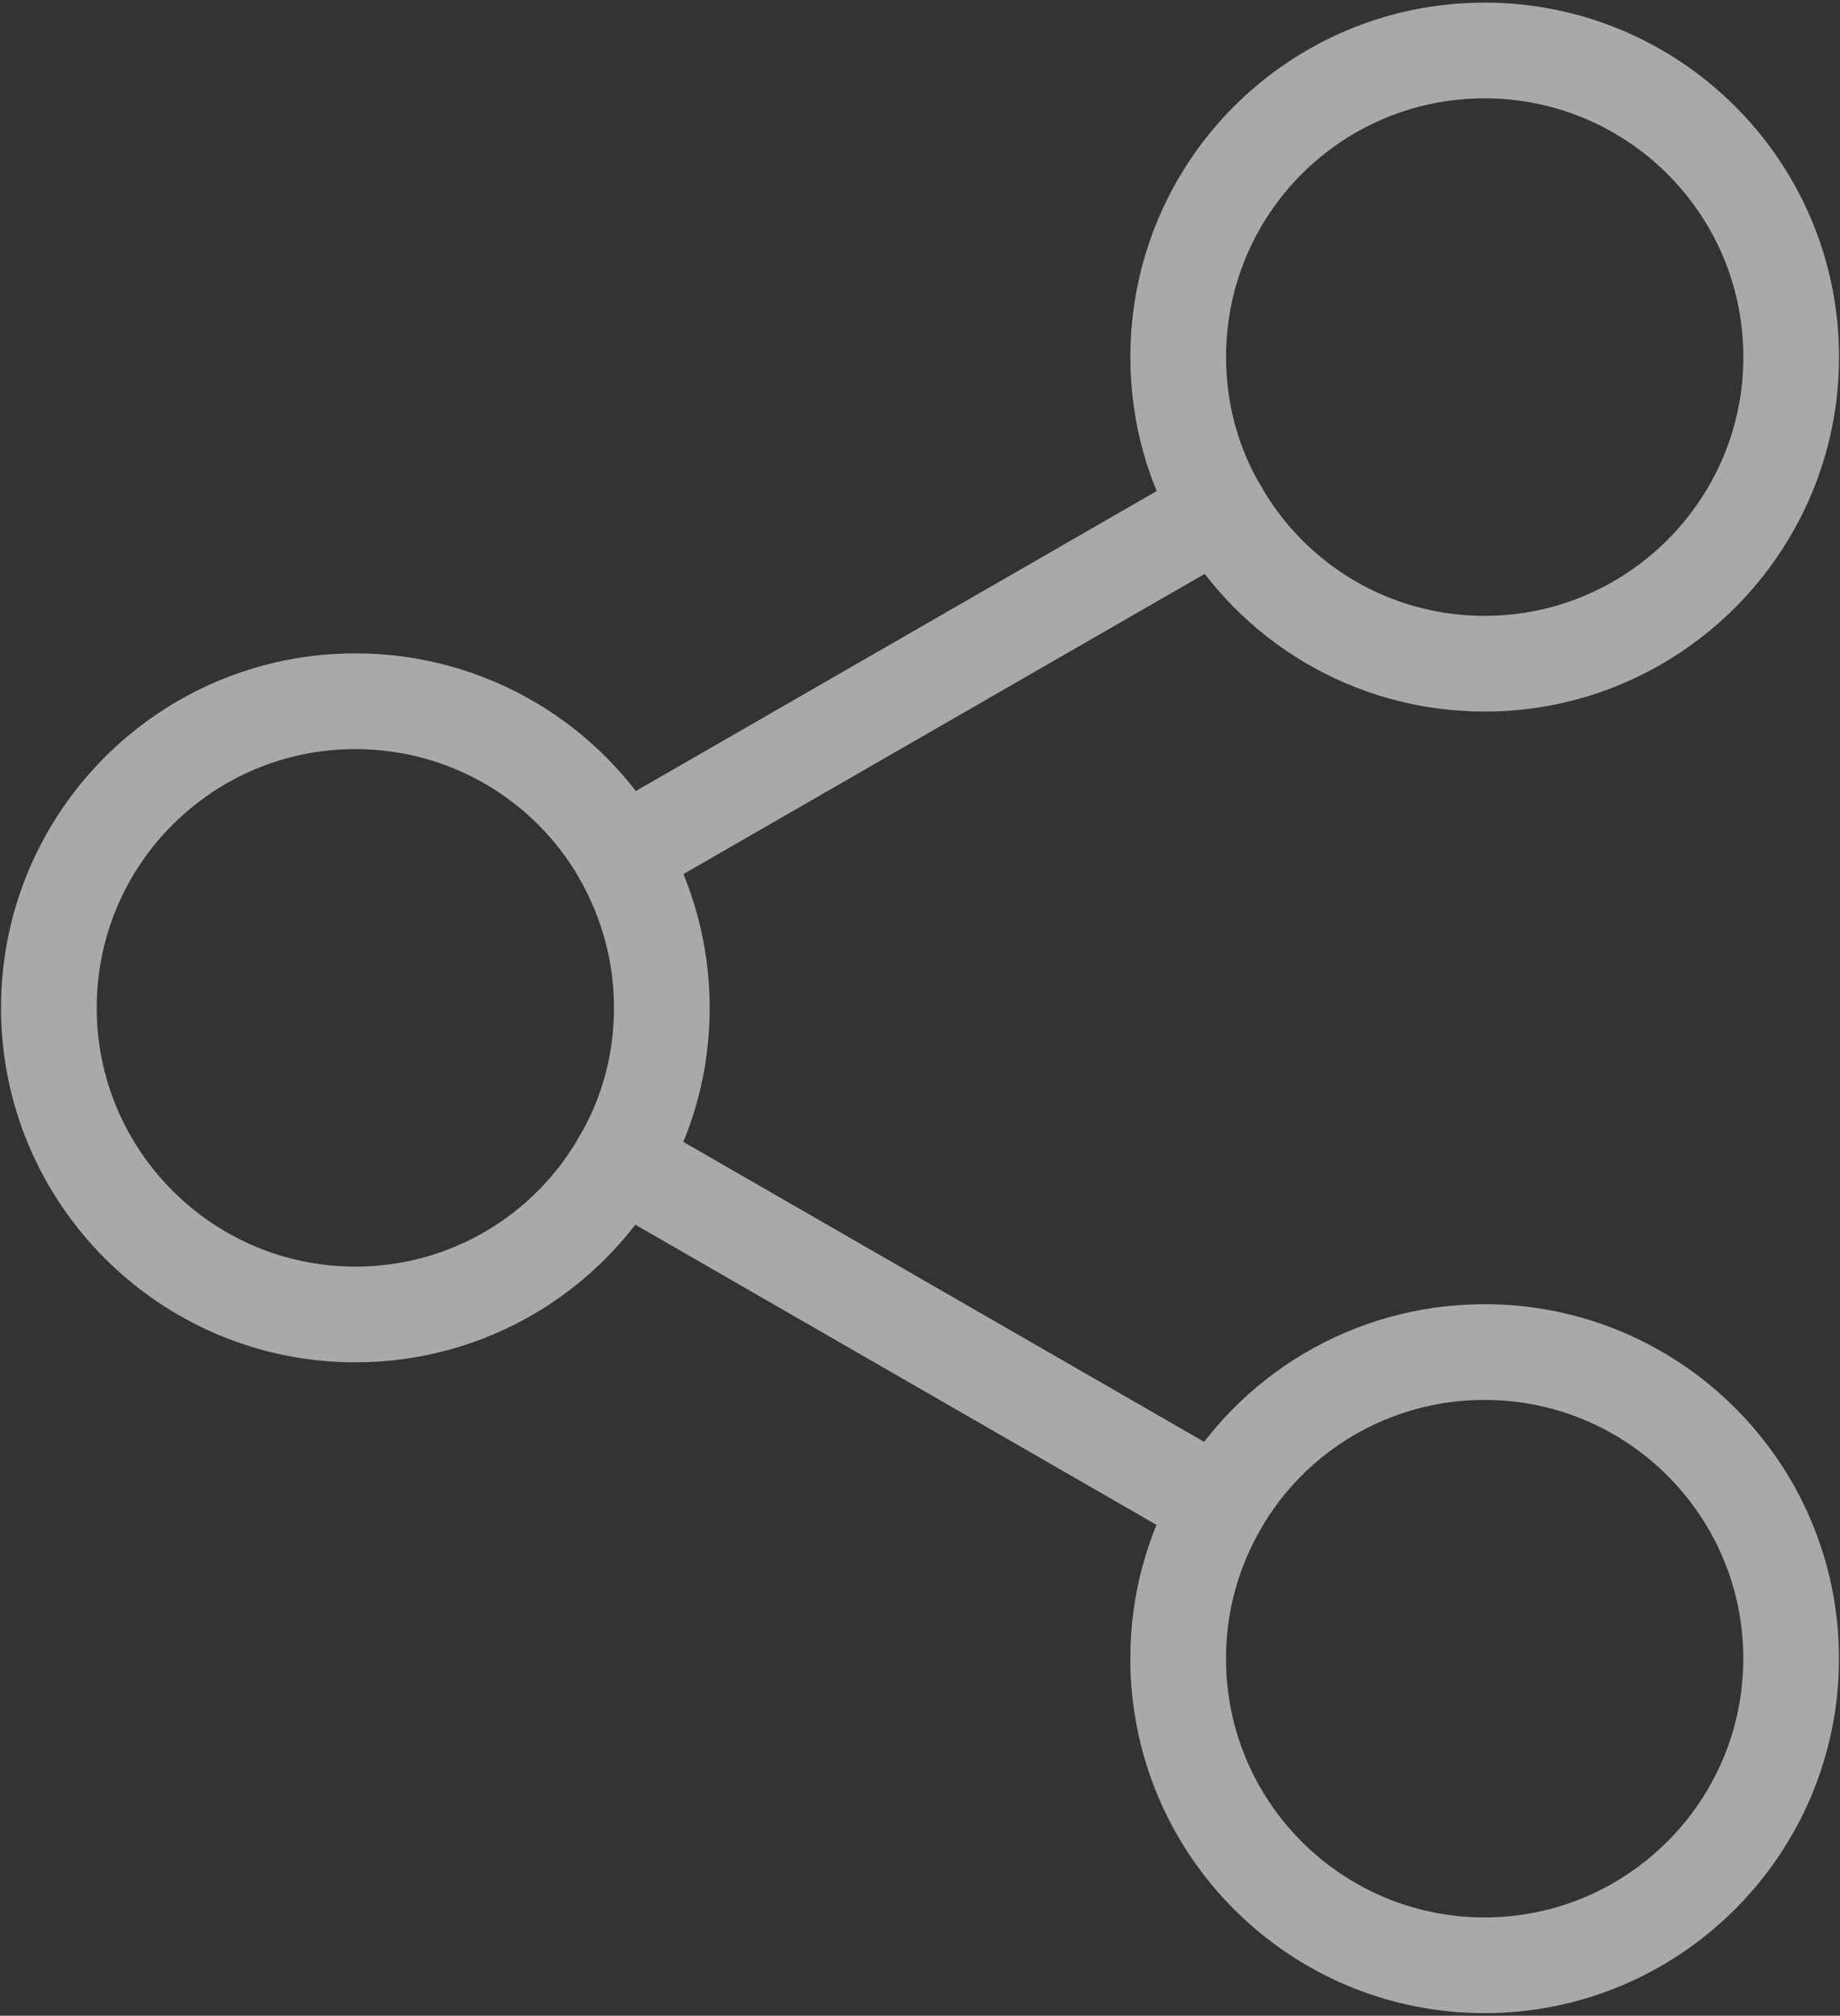 <?xml version="1.0" encoding="utf-8"?>
<!-- Generator: Adobe Illustrator 16.0.0, SVG Export Plug-In . SVG Version: 6.00 Build 0)  -->
<!DOCTYPE svg PUBLIC "-//W3C//DTD SVG 1.1//EN" "http://www.w3.org/Graphics/SVG/1.1/DTD/svg11.dtd">
<svg version="1.1" id="Layer_1" xmlns="http://www.w3.org/2000/svg" xmlns:xlink="http://www.w3.org/1999/xlink" x="0px" y="0px"
	 width="28.841px" height="31.583px" viewBox="0 0 28.841 31.583" enable-background="new 0 0 28.841 31.583" xml:space="preserve">
<rect x="0" y="0" width="28.841" height="31.583" fill="#333333" stroke="none"/>
<path fill="#006CFF" stroke="#006CFF" stroke-width="3" stroke-linecap="round" stroke-linejoin="round" stroke-miterlimit="10" d="
	M62.977-150.09l-35.412-32.495l-0.018-0.02c-1.853-1.67-4.632-1.659-6.466,0.026l-35.6,32.992c-1.377,1.279-1.46,3.43-0.18,4.808
	c0.669,0.724,1.502,1.439,2.494,1.439c5.866,0,4.211,0,7.374,0h1.132v28.092c0,0.773,0.623,1.398,1.396,1.398h17.049
	c0.739,0,1.338-0.6,1.338-1.339v-15.179c0-0.934,0.758-1.688,1.689-1.688h12.921c0.936,0,1.689,0.755,1.689,1.688v15.179
	c0,0.739,0.6,1.339,1.34,1.339h17.049c0.77,0,1.398-0.625,1.398-1.398v-28.092h6.205c2.008,0,3.535-0.559,4.807-1.943
	S64.361-148.819,62.977-150.09z"/>
<path fill="none" stroke="#A9A9A9" stroke-width="3" stroke-linecap="round" stroke-linejoin="round" stroke-miterlimit="10" d="
	M160.614-149.7L125.2-182.193l-0.018-0.02c-1.853-1.669-4.631-1.659-6.466,0.025l-35.6,32.991c-1.377,1.278-1.46,3.43-0.18,4.808
	c0.669,0.723,1.503,1.439,2.495,1.439c5.865,0,4.211,0,7.373,0h1.132v28.092c0,0.773,0.624,1.396,1.397,1.396h17.049
	c0.738,0,1.338-0.598,1.338-1.338v-15.178c0-0.934,0.757-1.689,1.689-1.689h12.922c0.934,0,1.689,0.756,1.689,1.689v15.178
	c0,0.74,0.598,1.338,1.339,1.338h17.05c0.77,0,1.396-0.623,1.396-1.396v-28.092h6.205c2.01,0,3.537-0.561,4.809-1.943
	C162.091-146.277,161.997-148.429,160.614-149.7z"/>
<path fill="#006CFF" d="M454.393-157.216c-0.266-0.81-0.689-1.54-1.232-2.162c-0.895-1.106-2.148-1.9-3.58-2.193l-17.305-3.559
	l-8.654-15.225c-0.162-0.283-0.351-0.548-0.552-0.799c-1.161-1.574-3.017-2.532-5.001-2.532c-2.232,0-4.306,1.206-5.41,3.146
	l-8.752,15.399l-17.351,3.568c-2.187,0.447-3.972,2.045-4.664,4.168c-0.626,1.933-0.256,4.038,0.942,5.644
	c0.16,0.229,0.334,0.451,0.525,0.661l11.791,12.921l-1.966,17.58c-0.188,1.697,0.337,3.379,1.401,4.66
	c0.358,0.469,0.781,0.895,1.271,1.249c1.071,0.778,2.335,1.19,3.661,1.19c0.891,0,1.753-0.186,2.564-0.553l16.133-7.314
	l16.136,7.316c2.026,0.914,4.437,0.66,6.226-0.64c1.801-1.31,2.771-3.504,2.522-5.724l-1.97-17.602l11.938-13.084
	C454.576-152.746,455.08-155.088,454.393-157.216"/>
<path fill="#A9A9A9" d="M486.269-113.592c-1.325,0-2.59-0.412-3.66-1.189c-1.805-1.307-2.773-3.502-2.525-5.721l1.969-17.604
	l-11.94-13.086c-1.505-1.646-2.011-3.99-1.321-6.116c0.693-2.123,2.479-3.721,4.664-4.169l17.352-3.568l8.752-15.399
	c1.104-1.94,3.177-3.147,5.41-3.147c2.229,0,4.303,1.207,5.406,3.145l8.756,15.401l17.349,3.568c2.184,0.448,3.97,2.046,4.663,4.168
	c0.688,2.128,0.184,4.471-1.324,6.118l-11.938,13.085l1.969,17.601c0.248,2.222-0.719,4.416-2.522,5.725
	c-1.79,1.3-4.198,1.553-6.224,0.639l-16.135-7.316l-16.133,7.314C488.022-113.777,487.16-113.592,486.269-113.592 M504.968-180.63
	c-1.172,0-2.258,0.632-2.838,1.649L493.048-163c-0.211,0.371-0.572,0.632-0.988,0.72l-18.01,3.703
	c-1.146,0.235-2.082,1.073-2.444,2.185c-0.36,1.115-0.097,2.342,0.692,3.203l12.394,13.583c0.286,0.315,0.423,0.739,0.377,1.164
	l-2.043,18.271c-0.132,1.162,0.377,2.313,1.321,2.998c0.941,0.682,2.211,0.813,3.265,0.334l16.744-7.592
	c0.388-0.175,0.834-0.175,1.222,0l16.745,7.592c1.062,0.477,2.325,0.348,3.265-0.334c0.943-0.686,1.45-1.836,1.321-3l-2.045-18.269
	c-0.046-0.425,0.089-0.849,0.376-1.164l12.393-13.581c0.789-0.863,1.056-2.09,0.693-3.206c-0.361-1.111-1.299-1.949-2.441-2.184
	l-18.01-3.703c-0.416-0.088-0.777-0.349-0.988-0.72l-9.086-15.982C507.222-179.999,506.136-180.63,504.968-180.63"/>
<g>
	<path fill="#006CFF" d="M206.072-153.013c-11.455,0-20.775,9.32-20.775,20.776c0,11.455,9.32,20.777,20.775,20.777
		c11.458,0,20.778-9.322,20.778-20.777C226.851-143.692,217.53-153.013,206.072-153.013z M206.072-114.83
		c-9.597,0-17.406-7.809-17.406-17.406s7.81-17.407,17.406-17.407c9.599,0,17.407,7.809,17.407,17.407
		S215.671-114.83,206.072-114.83z"/>
	<path fill="#006CFF" d="M206.072-139.438c-3.97,0-7.2,3.23-7.2,7.201s3.23,7.201,7.2,7.201c3.973,0,7.203-3.23,7.203-7.201
		S210.045-139.438,206.072-139.438z M206.072-128.404c-2.111,0-3.831-1.719-3.831-3.832c0-2.111,1.72-3.832,3.831-3.832
		c2.114,0,3.834,1.721,3.834,3.832C209.906-130.123,208.187-128.404,206.072-128.404z"/>
	<path fill="#006CFF" d="M268.994-125.859c-0.184-0.908-1.079-1.49-1.987-1.305l-6.534,1.363c-0.067,0.014-0.127-0.025-0.146-0.086
		l-4.534-12.857c-1.379-3.91-5.09-6.542-9.239-6.542h-2.082l0.041-18.784c0.006-1.499-0.564-2.91-1.605-3.99
		c-1.1-1.146-2.65-1.75-4.235-1.75h-30.914v-5.396c0-5.097-4.148-9.253-9.246-9.253h-5.979c-0.921,0-1.729,0.716-1.756,1.644
		c-0.021,0.955,0.742,1.73,1.69,1.73h6.044c3.242,0,5.88,2.638,5.88,5.879v20.01c0.55-0.04,1.12-0.066,1.685-0.066
		c9.371,0,17.451,5.634,21.044,13.688h13.979l-0.007,3.725l-0.007,8.941c0.551-0.1,1.114-0.146,1.69-0.146s1.141,0.047,1.684,0.146
		l0.007-8.941v-4.063h2.088c2.724,0,5.156,1.723,6.063,4.295l4.528,12.852c0.497,1.418,1.85,2.34,3.308,2.34
		c0.232,0,0.471-0.025,0.709-0.08l6.528-1.359C268.604-124.057,269.188-124.945,268.994-125.859z M241.131-159.776h-33.374v-6.661
		h31.048c0.623,0,1.212,0.245,1.656,0.689c0.438,0.444,0.683,1.034,0.676,1.664L241.131-159.776z"/>
	<path fill="#006CFF" d="M242.774-126.734c-4.212,0-7.638,3.426-7.638,7.637s3.426,7.639,7.638,7.639
		c4.211,0,7.638-3.428,7.638-7.639S246.985-126.734,242.774-126.734z M242.774-114.742c-2.401,0-4.354-1.955-4.354-4.355
		s1.953-4.354,4.354-4.354s4.354,1.953,4.354,4.354S245.176-114.742,242.774-114.742z"/>
	<circle fill="#006CFF" cx="242.774" cy="-119.098" r="1.434"/>
</g>
<g>
	<path fill="#A9A9A9" d="M298.613-153.012c-11.455,0-20.775,9.32-20.775,20.775c0,11.457,9.32,20.777,20.775,20.777
		c11.458,0,20.778-9.32,20.778-20.777C319.392-143.691,310.071-153.012,298.613-153.012z M298.613-114.829
		c-9.597,0-17.406-7.808-17.406-17.407c0-9.598,7.81-17.406,17.406-17.406c9.599,0,17.407,7.809,17.407,17.406
		C316.021-122.637,308.212-114.829,298.613-114.829z"/>
	<path fill="#A9A9A9" d="M298.613-139.438c-3.97,0-7.2,3.231-7.2,7.201c0,3.973,3.23,7.202,7.2,7.202
		c3.973,0,7.203-3.229,7.203-7.202C305.816-136.206,302.586-139.438,298.613-139.438z M298.613-128.404
		c-2.111,0-3.831-1.719-3.831-3.832c0-2.111,1.72-3.83,3.831-3.83c2.114,0,3.834,1.719,3.834,3.83
		C302.447-130.123,300.728-128.404,298.613-128.404z"/>
	<path fill="#A9A9A9" d="M361.535-125.858c-0.184-0.908-1.079-1.491-1.987-1.306l-6.534,1.365c-0.067,0.014-0.127-0.027-0.146-0.086
		l-4.534-12.858c-1.379-3.911-5.09-6.542-9.239-6.542h-2.082l0.041-18.785c0.006-1.499-0.564-2.91-1.605-3.99
		c-1.1-1.146-2.65-1.75-4.235-1.75h-30.914v-5.396c0-5.097-4.148-9.253-9.246-9.253h-5.979c-0.921,0-1.729,0.716-1.756,1.644
		c-0.021,0.955,0.742,1.73,1.69,1.73h6.044c3.242,0,5.88,2.638,5.88,5.879v20.01c0.55-0.04,1.12-0.066,1.685-0.066
		c9.371,0,17.451,5.634,21.044,13.687h13.979l-0.007,3.726l-0.007,8.94c0.551-0.099,1.114-0.146,1.69-0.146s1.141,0.047,1.684,0.146
		l0.007-8.94v-4.063h2.088c2.724,0,5.156,1.723,6.063,4.295l4.528,12.853c0.497,1.418,1.85,2.339,3.308,2.339
		c0.232,0,0.471-0.025,0.709-0.078l6.528-1.359C361.146-124.055,361.729-124.943,361.535-125.858z M333.672-159.775h-33.374v-6.661
		h31.048c0.623,0,1.212,0.246,1.656,0.689c0.438,0.444,0.683,1.034,0.676,1.664L333.672-159.775z"/>
	<path fill="#A9A9A9" d="M335.315-126.734c-4.212,0-7.638,3.427-7.638,7.638c0,4.212,3.426,7.638,7.638,7.638
		c4.211,0,7.638-3.426,7.638-7.638C342.953-123.308,339.526-126.734,335.315-126.734z M335.315-114.742
		c-2.401,0-4.354-1.953-4.354-4.354c0-2.4,1.953-4.354,4.354-4.354s4.354,1.954,4.354,4.354
		C339.67-116.695,337.717-114.742,335.315-114.742z"/>
	<circle fill="#A9A9A9" cx="335.315" cy="-119.097" r="1.434"/>
</g>
<path fill="#7FB5FF" d="M57.491-59.405c-0.244-0.747-0.637-1.423-1.139-1.997c-0.828-1.03-1.992-1.772-3.324-2.047l-16.018-3.293
	l-8.01-14.085c-0.152-0.266-0.326-0.51-0.516-0.744c-1.076-1.462-2.795-2.354-4.635-2.354c-2.068,0-3.986,1.119-5.008,2.916
	l-8.104,14.256l-16.066,3.304c-2.025,0.417-3.678,1.896-4.32,3.862c-0.58,1.793-0.232,3.746,0.885,5.236
	c0.146,0.213,0.309,0.418,0.484,0.61l10.91,11.955L0.81-25.507c-0.174,1.576,0.316,3.135,1.307,4.324
	c0.332,0.432,0.723,0.826,1.178,1.155c0.992,0.722,2.162,1.103,3.387,1.103c0.828,0,1.625-0.172,2.377-0.514l14.939-6.771
	l14.938,6.772c1.875,0.849,4.107,0.614,5.764-0.59c1.668-1.212,2.566-3.244,2.336-5.299l-1.822-16.298l11.053-12.114
	C57.661-55.263,58.13-57.433,57.491-59.405"/>
<path fill="#A9A9A9" d="M82.078-18.459c-1.232,0-2.406-0.381-3.401-1.104c-1.674-1.215-2.572-3.252-2.343-5.313l1.828-16.346
	L67.073-53.373c-1.397-1.529-1.864-3.705-1.227-5.68c0.643-1.971,2.303-3.455,4.332-3.871l16.112-3.313l8.127-14.299
	c1.024-1.803,2.949-2.924,5.021-2.924c2.071,0,3.995,1.121,5.021,2.92l8.13,14.303l16.111,3.313c2.026,0.416,3.686,1.9,4.331,3.871
	c0.638,1.975,0.17,4.15-1.231,5.68l-11.085,12.152l1.828,16.344c0.23,2.062-0.667,4.099-2.342,5.314
	c-1.662,1.207-3.898,1.441-5.779,0.594l-14.983-6.793L84.46-18.971C83.706-18.631,82.905-18.459,82.078-18.459 M99.439-80.709
	c-1.087,0-2.097,0.588-2.634,1.533l-8.434,14.838c-0.197,0.346-0.532,0.588-0.917,0.67L70.731-60.23
	c-1.065,0.219-1.935,0.996-2.271,2.029c-0.333,1.035-0.09,2.174,0.644,2.974l11.508,12.613c0.266,0.293,0.394,0.687,0.35,1.079
	l-1.896,16.966c-0.123,1.079,0.351,2.147,1.229,2.784c0.873,0.634,2.052,0.755,3.029,0.31l15.55-7.048
	c0.359-0.163,0.773-0.163,1.134,0l15.548,7.048c0.986,0.443,2.159,0.324,3.031-0.31c0.877-0.637,1.348-1.705,1.228-2.785
	l-1.897-16.965c-0.043-0.393,0.082-0.786,0.348-1.079l11.507-12.612c0.733-0.801,0.981-1.939,0.646-2.977
	c-0.337-1.031-1.206-1.809-2.268-2.027l-16.723-3.438c-0.386-0.082-0.723-0.324-0.918-0.67l-8.436-14.84
	C101.534-80.121,100.524-80.709,99.439-80.709"/>
<g>
	
		<polygon fill="none" stroke="#A9A9A9" stroke-width="2.5" stroke-linecap="round" stroke-linejoin="round" stroke-miterlimit="10" points="
		219.49,-20.936 218.851,-15.459 223.276,-18.748 237.107,-42.705 233.318,-44.893 	"/>
	<path fill="none" stroke="#A9A9A9" stroke-width="2.5" stroke-linecap="round" stroke-linejoin="round" stroke-miterlimit="10" d="
		M221.301-53.004l28.843,16.652c2.997-5.193,2.879-11.328,0.227-16.244l9.226-15.979c3.344-0.77,6.373-2.869,8.223-6.076
		L245.63-87.459c-1.851,3.205-2.153,6.879-1.148,10.16l-9.226,15.977C229.672-61.16,224.299-58.195,221.301-53.004z"/>
</g>
<g>
	<polygon fill="#58595B" points="162.033,-20.57 161.394,-15.092 165.819,-18.383 179.65,-42.34 175.861,-44.527 	"/>
	
		<polygon fill="none" stroke="#58595B" stroke-width="2" stroke-linecap="round" stroke-linejoin="round" stroke-miterlimit="10" points="
		162.033,-20.57 161.394,-15.092 165.819,-18.383 179.65,-42.34 175.861,-44.527 	"/>
	<path fill="#FF9CC2" d="M163.844-52.639l28.843,16.652c2.997-5.193,2.878-11.328,0.228-16.244l9.225-15.979
		c3.344-0.77,6.372-2.869,8.224-6.074l-22.188-12.811c-1.852,3.205-2.154,6.879-1.15,10.16l-9.225,15.977
		C172.215-60.795,166.842-57.83,163.844-52.639"/>
	<path fill="none" stroke="#FF9CC2" stroke-width="3" stroke-linecap="round" stroke-linejoin="round" stroke-miterlimit="10" d="
		M163.844-52.639l28.843,16.652c2.997-5.193,2.878-11.328,0.228-16.244l9.225-15.979c3.344-0.77,6.372-2.869,8.224-6.074
		l-22.188-12.811c-1.852,3.205-2.154,6.879-1.15,10.16l-9.225,15.977C172.215-60.795,166.842-57.83,163.844-52.639z"/>
</g>
<g>
	<path fill="none" stroke="#A9A9A9" stroke-width="2.8" stroke-linecap="round" stroke-linejoin="round" stroke-miterlimit="10" d="
		M327.687-35.499c1.781-3.113,5.156-5.215,9.02-5.215c5.74,0,10.41,4.652,10.41,10.41c0,5.738-4.67,10.406-10.41,10.406
		c-5.756,0-10.407-4.668-10.407-10.406C326.299-32.198,326.806-33.964,327.687-35.499z"/>
	<path fill="none" stroke="#A9A9A9" stroke-width="2.8" stroke-linecap="round" stroke-linejoin="round" stroke-miterlimit="10" d="
		M327.706-69.298c-0.9-1.516-1.407-3.299-1.407-5.193c0-5.758,4.651-10.407,10.407-10.407c5.74,0,10.41,4.649,10.41,10.407
		c0,5.74-4.67,10.41-10.41,10.41C332.843-64.081,329.485-66.185,327.706-69.298z"/>
	<path fill="none" stroke="#A9A9A9" stroke-width="2.8" stroke-linecap="round" stroke-linejoin="round" stroke-miterlimit="10" d="
		M307.374-57.595c-1.781-3.113-5.16-5.211-9.021-5.211c-5.74,0-10.408,4.652-10.408,10.41c0,5.734,4.668,10.406,10.408,10.406
		c3.861,0,7.223-2.1,9.004-5.213c0.898-1.52,1.407-3.301,1.407-5.193C308.764-54.294,308.255-56.056,307.374-57.595z"/>
	
		<line fill="none" stroke="#A9A9A9" stroke-width="2.8" stroke-linecap="round" stroke-linejoin="round" stroke-miterlimit="10" x1="307.374" y1="-57.595" x2="327.706" y2="-69.298"/>
	
		<line fill="none" stroke="#A9A9A9" stroke-width="2.8" stroke-linecap="round" stroke-linejoin="round" stroke-miterlimit="10" x1="307.356" y1="-47.202" x2="327.687" y2="-35.499"/>
</g>
<g>
	<g>
		<defs>
			<rect id="SVGID_1_" x="402.091" y="-32.459" width="50.999" height="9"/>
		</defs>
		<clipPath id="SVGID_2_">
			<use xlink:href="#SVGID_1_"  overflow="visible"/>
		</clipPath>
		
			<linearGradient id="SVGID_3_" gradientUnits="userSpaceOnUse" x1="-283.453" y1="225.062" x2="-282.453" y2="225.062" gradientTransform="matrix(0 -167.333 -167.333 0 38087.957 -47409.641)">
			<stop  offset="0" style="stop-color:#FFFFFF"/>
			<stop  offset="0.384" style="stop-color:#FFF427"/>
			<stop  offset="0.482" style="stop-color:#FDD925"/>
			<stop  offset="0.63" style="stop-color:#FAB622"/>
			<stop  offset="0.771" style="stop-color:#F99D20"/>
			<stop  offset="0.898" style="stop-color:#F78D1E"/>
			<stop  offset="1" style="stop-color:#F7881E"/>
		</linearGradient>
		<rect x="402.091" y="-32.459" clip-path="url(#SVGID_2_)" fill="url(#SVGID_3_)" width="50.999" height="9"/>
	</g>
	<g>
		<defs>
			<path id="SVGID_4_" d="M421.591-77.459c0,2.157,1.145,4.047,2.855,5.102l-10.726,17.418l-19.595-8.203
				c0.299-0.713,0.465-1.495,0.465-2.316c0-3.314-2.686-6-6-6s-6,2.686-6,6c0,3.313,2.686,6,6,6c0.965,0,1.873-0.234,2.68-0.639
				l10.817,21.632l-0.019,0.007h0.021h50.98h0.019l-0.015-0.007l10.818-21.64c0.813,0.41,1.727,0.646,2.696,0.646
				c3.315,0,6.001-2.688,6.001-6c0-3.314-2.686-6-6.001-6c-3.312,0-6,2.686-6,6c0,0.818,0.167,1.598,0.464,2.309l-19.615,8.212
				l-10.709-17.414c1.713-1.058,2.861-2.946,2.861-5.106c0-3.316-2.688-6-6-6S421.591-80.775,421.591-77.459"/>
		</defs>
		<clipPath id="SVGID_5_">
			<use xlink:href="#SVGID_4_"  overflow="visible"/>
		</clipPath>
		
			<linearGradient id="SVGID_6_" gradientUnits="userSpaceOnUse" x1="-283.453" y1="225.062" x2="-282.453" y2="225.062" gradientTransform="matrix(0 -167.333 -167.333 0 38087.957 -47409.641)">
			<stop  offset="0" style="stop-color:#FFFFFF"/>
			<stop  offset="0.384" style="stop-color:#FFF427"/>
			<stop  offset="0.482" style="stop-color:#FDD925"/>
			<stop  offset="0.63" style="stop-color:#FAB622"/>
			<stop  offset="0.771" style="stop-color:#F99D20"/>
			<stop  offset="0.898" style="stop-color:#F78D1E"/>
			<stop  offset="1" style="stop-color:#F7881E"/>
		</linearGradient>
		<rect x="382.591" y="-83.459" clip-path="url(#SVGID_5_)" fill="url(#SVGID_6_)" width="90" height="45"/>
	</g>
</g>
<path fill="#A9A9A9" d="M72.56,18.135c-0.015-0.092-0.037-0.18-0.063-0.271c-0.025-0.088-0.055-0.176-0.088-0.264
	c-0.033-0.084-0.069-0.168-0.114-0.254c-0.04-0.08-0.084-0.16-0.131-0.24c-0.048-0.076-0.103-0.158-0.161-0.23
	c-0.052-0.074-0.114-0.146-0.176-0.215c0.074-0.086,0.136-0.178,0.202-0.27c0.063-0.088,0.117-0.182,0.173-0.281
	c0.051-0.096,0.098-0.197,0.142-0.297c0.041-0.102,0.081-0.205,0.113-0.311c0.033-0.107,0.059-0.213,0.082-0.318
	c0.021-0.111,0.039-0.221,0.051-0.33c0.015-0.109,0.021-0.221,0.021-0.334c0-0.109-0.003-0.223-0.014-0.336
	c-0.019-0.213-0.058-0.422-0.125-0.623c-0.059-0.201-0.14-0.396-0.238-0.582c-0.095-0.184-0.213-0.355-0.341-0.52
	c-0.131-0.162-0.274-0.316-0.432-0.451c-0.162-0.139-0.333-0.264-0.513-0.373c-0.184-0.111-0.377-0.201-0.579-0.279
	c-0.201-0.076-0.411-0.135-0.626-0.176c-0.216-0.039-0.439-0.063-0.67-0.063h-0.967h-0.97h-0.97h-0.971h-0.971h-0.967h-0.974h-0.967
	c0.047-0.15,0.099-0.318,0.154-0.494c0.051-0.176,0.105-0.365,0.161-0.561c0.055-0.197,0.109-0.402,0.161-0.615
	c0.051-0.211,0.102-0.432,0.154-0.65c0.047-0.225,0.095-0.447,0.131-0.674c0.044-0.229,0.081-0.459,0.11-0.686
	s0.055-0.451,0.073-0.674c0.015-0.223,0.022-0.443,0.022-0.656c0-0.219-0.011-0.436-0.037-0.641
	c-0.029-0.205-0.063-0.406-0.109-0.596c-0.044-0.191-0.099-0.375-0.161-0.551c-0.063-0.176-0.129-0.344-0.198-0.502
	c-0.074-0.156-0.15-0.307-0.228-0.445c-0.077-0.141-0.157-0.271-0.234-0.393c-0.081-0.121-0.158-0.23-0.235-0.334
	c-0.072-0.098-0.143-0.189-0.212-0.266c-0.1-0.125-0.206-0.242-0.309-0.352c-0.109-0.111-0.22-0.213-0.329-0.313
	c-0.109-0.098-0.224-0.186-0.333-0.271c-0.114-0.084-0.228-0.16-0.34-0.23c-0.11-0.064-0.224-0.127-0.338-0.18
	C59.108,0.98,58.998,0.938,58.889,0.9c-0.11-0.037-0.216-0.063-0.323-0.08c-0.106-0.02-0.208-0.029-0.307-0.029
	c-0.172,0-0.333,0.01-0.487,0.033c-0.157,0.018-0.304,0.047-0.447,0.084c-0.139,0.031-0.275,0.072-0.399,0.121
	c-0.128,0.043-0.242,0.092-0.348,0.139s-0.205,0.1-0.293,0.146c-0.084,0.047-0.161,0.092-0.223,0.131
	c-0.065,0.041-0.117,0.078-0.157,0.107c-0.044,0.025-0.07,0.047-0.085,0.059c-0.021,0.018-0.047,0.039-0.066,0.059
	c-0.022,0.021-0.04,0.043-0.063,0.068c-0.018,0.023-0.037,0.049-0.051,0.074c-0.015,0.021-0.029,0.047-0.044,0.076
	c-0.01,0.025-0.021,0.055-0.033,0.082C55.556,2,55.545,2.029,55.538,2.059c-0.004,0.029-0.011,0.059-0.011,0.088
	c-0.003,0.029-0.003,0.059-0.003,0.09v0.543V3.32v0.547v0.541v0.543v0.541v0.543V6.58l-0.451,0.967l-0.447,0.971l-0.446,0.971
	l-0.451,0.971l-0.447,0.967l-0.446,0.971l-0.447,0.967l-0.447,0.971c-0.01-0.045-0.021-0.088-0.04-0.133
	c-0.019-0.041-0.041-0.08-0.062-0.121c-0.023-0.037-0.052-0.072-0.081-0.105s-0.059-0.066-0.095-0.096
	c-0.033-0.025-0.073-0.051-0.11-0.072c-0.041-0.023-0.081-0.045-0.121-0.059c-0.044-0.016-0.088-0.025-0.136-0.037
	c-0.044-0.008-0.092-0.012-0.14-0.012h-0.809h-0.805h-0.806h-0.81h-0.805h-0.807h-0.809h-0.806c-0.231,0-0.457,0.025-0.681,0.07
	c-0.216,0.043-0.428,0.109-0.634,0.197c-0.201,0.084-0.392,0.191-0.575,0.311c-0.179,0.121-0.344,0.262-0.498,0.414
	c-0.154,0.154-0.293,0.318-0.413,0.498c-0.125,0.184-0.228,0.375-0.312,0.576c-0.088,0.201-0.154,0.416-0.202,0.637
	c-0.044,0.219-0.066,0.447-0.066,0.682v1.289v1.289v1.293v1.289v1.291v1.293v1.289v1.289c0,0.234,0.021,0.463,0.066,0.682
	c0.048,0.221,0.113,0.432,0.202,0.637c0.084,0.199,0.187,0.393,0.312,0.576c0.12,0.18,0.259,0.344,0.413,0.498
	c0.154,0.152,0.319,0.293,0.498,0.414c0.184,0.119,0.374,0.227,0.575,0.311c0.206,0.088,0.418,0.154,0.634,0.201
	c0.224,0.045,0.45,0.066,0.681,0.066h0.484h0.487h0.483h0.484h0.484h0.483h0.487h0.484c0.168,0,0.337-0.016,0.501-0.037
	c0.169-0.025,0.329-0.066,0.483-0.113c0.161-0.047,0.315-0.105,0.462-0.176c0.15-0.07,0.289-0.15,0.425-0.246
	c0.14-0.088,0.268-0.189,0.389-0.299c0.12-0.111,0.237-0.229,0.344-0.352c0.102-0.129,0.197-0.264,0.286-0.404
	c0.087-0.143,0.164-0.293,0.23-0.449c0.135,0.064,0.274,0.127,0.417,0.182c0.143,0.057,0.29,0.111,0.436,0.158
	c0.146,0.051,0.3,0.096,0.447,0.137c0.154,0.039,0.3,0.076,0.446,0.109c0.15,0.033,0.297,0.063,0.44,0.088
	c0.139,0.021,0.278,0.047,0.414,0.063c0.136,0.014,0.264,0.029,0.389,0.035c0.121,0.008,0.238,0.012,0.344,0.012h1.483h1.479h1.479
	h1.484h1.483h1.479h1.479h1.48c0.19,0,0.37-0.016,0.545-0.045c0.181-0.029,0.352-0.072,0.517-0.131
	c0.168-0.059,0.329-0.129,0.483-0.209c0.154-0.084,0.301-0.18,0.437-0.285c0.135-0.104,0.263-0.221,0.38-0.348
	c0.118-0.125,0.224-0.26,0.319-0.406c0.091-0.141,0.172-0.293,0.238-0.451c0.069-0.162,0.125-0.326,0.16-0.498
	c0.019-0.08,0.033-0.164,0.044-0.246c0.011-0.08,0.018-0.164,0.026-0.244c0.003-0.084,0.007-0.166,0.003-0.246
	c0-0.076-0.003-0.16-0.011-0.242C70.011,26.07,70,25.99,69.984,25.912c-0.014-0.08-0.033-0.156-0.051-0.238
	c-0.022-0.076-0.044-0.152-0.07-0.23c-0.029-0.076-0.058-0.152-0.087-0.227c0.117-0.066,0.231-0.143,0.34-0.223
	c0.106-0.082,0.209-0.17,0.304-0.264c0.095-0.092,0.184-0.191,0.264-0.297c0.08-0.104,0.154-0.213,0.223-0.33
	c0.066-0.113,0.125-0.23,0.175-0.352c0.052-0.125,0.096-0.248,0.129-0.381c0.037-0.129,0.066-0.26,0.081-0.395
	c0.021-0.133,0.029-0.268,0.029-0.41c0-0.053-0.004-0.104-0.004-0.158c-0.003-0.051-0.007-0.105-0.011-0.158
	c-0.008-0.051-0.014-0.105-0.022-0.156c-0.007-0.053-0.019-0.104-0.029-0.154c-0.007-0.051-0.022-0.1-0.037-0.15
	c-0.011-0.051-0.025-0.102-0.041-0.15c-0.018-0.051-0.037-0.098-0.055-0.15c-0.015-0.047-0.037-0.094-0.059-0.141
	c0.121-0.07,0.234-0.145,0.34-0.229c0.11-0.08,0.212-0.168,0.304-0.26c0.096-0.096,0.183-0.195,0.264-0.301
	c0.084-0.102,0.158-0.213,0.224-0.326s0.128-0.23,0.175-0.355c0.055-0.123,0.099-0.248,0.132-0.377
	c0.034-0.127,0.063-0.26,0.081-0.395c0.019-0.137,0.025-0.271,0.025-0.41c0-0.096-0.003-0.188-0.01-0.283
	C72.589,18.318,72.577,18.227,72.56,18.135z M69.601,20.156c-0.033,0.008-0.07,0.021-0.103,0.037
	c-0.037,0.014-0.074,0.031-0.103,0.051c-0.033,0.021-0.062,0.043-0.091,0.066c-0.029,0.025-0.059,0.047-0.084,0.076
	c-0.021,0.025-0.048,0.055-0.07,0.088c-0.022,0.029-0.041,0.063-0.059,0.096s-0.033,0.068-0.044,0.105
	c-0.01,0.041-0.018,0.074-0.025,0.113c-0.007,0.037-0.01,0.074-0.014,0.113c0,0.037,0,0.074,0.003,0.111
	c0.003,0.039,0.01,0.076,0.021,0.113c0.008,0.033,0.018,0.068,0.037,0.105c0.01,0.033,0.029,0.07,0.047,0.104
	c0.019,0.029,0.04,0.061,0.062,0.09c0.025,0.033,0.052,0.059,0.081,0.086c0.036,0.035,0.073,0.072,0.102,0.109
	c0.033,0.037,0.065,0.08,0.091,0.117c0.029,0.039,0.059,0.084,0.081,0.125c0.025,0.043,0.047,0.088,0.066,0.131
	c0.018,0.045,0.037,0.092,0.051,0.139c0.015,0.045,0.029,0.092,0.037,0.141c0.011,0.047,0.018,0.094,0.025,0.146
	c0.004,0.047,0.004,0.098,0.004,0.146c0,0.094-0.007,0.182-0.021,0.27c-0.02,0.088-0.041,0.172-0.074,0.254
	c-0.033,0.08-0.074,0.16-0.117,0.234c-0.044,0.072-0.095,0.143-0.154,0.209c-0.059,0.061-0.124,0.123-0.19,0.176
	c-0.07,0.055-0.144,0.102-0.22,0.143c-0.081,0.039-0.161,0.072-0.249,0.098c-0.085,0.029-0.176,0.049-0.268,0.059
	c-0.036,0.004-0.077,0.012-0.113,0.023c-0.033,0.006-0.07,0.018-0.103,0.035c-0.037,0.016-0.073,0.029-0.102,0.053
	c-0.033,0.018-0.062,0.041-0.092,0.064c-0.029,0.023-0.059,0.049-0.084,0.074c-0.026,0.029-0.047,0.059-0.07,0.088
	c-0.021,0.031-0.039,0.066-0.059,0.098c-0.018,0.033-0.033,0.07-0.043,0.107c-0.015,0.037-0.022,0.072-0.029,0.109
	c-0.008,0.041-0.008,0.076-0.011,0.117c0,0.033,0,0.074,0.003,0.109c0.004,0.037,0.011,0.074,0.022,0.111
	c0.007,0.035,0.019,0.072,0.033,0.105c0.015,0.037,0.033,0.07,0.051,0.102c0.019,0.033,0.041,0.063,0.062,0.096
	c0.026,0.029,0.052,0.055,0.078,0.084c0.051,0.045,0.095,0.096,0.136,0.141c0.04,0.051,0.077,0.102,0.109,0.156
	c0.037,0.055,0.066,0.107,0.087,0.166c0.029,0.059,0.048,0.113,0.066,0.176c0.019,0.059,0.033,0.117,0.044,0.178
	c0.011,0.063,0.015,0.129,0.018,0.191c0,0.063,0,0.125-0.007,0.189c-0.003,0.066-0.014,0.133-0.029,0.199
	c-0.018,0.08-0.043,0.156-0.077,0.234c-0.033,0.072-0.073,0.146-0.117,0.211c-0.044,0.07-0.095,0.133-0.154,0.191
	c-0.059,0.059-0.122,0.113-0.187,0.164c-0.065,0.053-0.139,0.096-0.217,0.137c-0.073,0.035-0.153,0.068-0.237,0.098
	c-0.08,0.025-0.169,0.049-0.257,0.059c-0.087,0.02-0.175,0.023-0.271,0.023h-1.48h-1.479h-1.479h-1.483H59.47h-1.479h-1.479h-1.483
	c-0.128,0-0.264-0.004-0.41-0.023c-0.143-0.01-0.297-0.035-0.455-0.063c-0.153-0.025-0.315-0.061-0.476-0.098
	c-0.161-0.037-0.322-0.08-0.479-0.133c-0.158-0.047-0.311-0.098-0.458-0.156c-0.146-0.055-0.285-0.113-0.413-0.176
	c-0.128-0.066-0.249-0.129-0.348-0.201c-0.014-0.01-0.021-0.018-0.034-0.027v-1.064v-1.451v-1.453V21.6v-1.451v-1.453V17.24v-0.955
	L52,16.264l0.161-0.082l0.162-0.08l0.161-0.08l0.161-0.082l0.162-0.08c0.021-0.01,0.036-0.018,0.058-0.031
	c0.022-0.012,0.037-0.023,0.055-0.037c0.018-0.016,0.037-0.025,0.055-0.041l0.048-0.047c0.015-0.016,0.029-0.033,0.044-0.049
	c0.015-0.018,0.029-0.035,0.041-0.055c0.015-0.018,0.026-0.039,0.037-0.059c0.011-0.018,0.022-0.039,0.029-0.059l0.487-1.051
	l0.484-1.047l0.483-1.051l0.487-1.047l0.483-1.053l0.484-1.047l0.483-1.047l0.484-1.051c0.007-0.016,0.014-0.025,0.018-0.041
	c0.003-0.016,0.011-0.025,0.015-0.039c0.004-0.016,0.008-0.029,0.012-0.041c0.006-0.016,0.006-0.029,0.014-0.045
	c0-0.014,0.003-0.025,0.003-0.039c0.004-0.016,0.008-0.029,0.008-0.045c0-0.014,0.004-0.029,0.004-0.043V6.752V6.244v-0.51v-0.51
	V4.717v-0.51V3.699v-0.51V2.68l0.109-0.055c0.037-0.018,0.077-0.033,0.121-0.051c0.04-0.016,0.081-0.033,0.128-0.047
	c0.044-0.016,0.092-0.029,0.14-0.045c0.047-0.014,0.095-0.025,0.146-0.037c0.051-0.01,0.106-0.021,0.158-0.029
	c0.055-0.006,0.106-0.014,0.165-0.018c0.055-0.004,0.113-0.008,0.172-0.008c0.073,0,0.165,0.025,0.274,0.078
	c0.107,0.051,0.228,0.123,0.352,0.215c0.128,0.096,0.264,0.213,0.403,0.344c0.135,0.137,0.271,0.287,0.407,0.455
	c0.132,0.168,0.26,0.355,0.377,0.553c0.121,0.197,0.227,0.406,0.315,0.631c0.091,0.223,0.169,0.453,0.216,0.695
	c0.051,0.242,0.081,0.494,0.081,0.746c0,0.268-0.019,0.551-0.048,0.836c-0.029,0.289-0.074,0.586-0.128,0.883
	c-0.051,0.293-0.113,0.59-0.179,0.879c-0.07,0.289-0.143,0.566-0.212,0.838c-0.077,0.268-0.15,0.52-0.224,0.754
	c-0.069,0.23-0.135,0.439-0.197,0.627c-0.063,0.184-0.114,0.336-0.158,0.457c-0.043,0.117-0.072,0.205-0.087,0.246v0.004h-0.003
	v0.004c-0.011,0.029-0.022,0.063-0.026,0.092c-0.011,0.031-0.018,0.064-0.018,0.094c-0.008,0.033-0.008,0.066-0.008,0.1
	c0,0.029,0,0.063,0.008,0.096c0,0.029,0.007,0.063,0.015,0.092c0.007,0.031,0.019,0.061,0.029,0.094
	c0.011,0.029,0.025,0.059,0.036,0.088c0.018,0.029,0.033,0.055,0.055,0.084c0.015,0.027,0.037,0.053,0.059,0.078
	c0.023,0.021,0.044,0.043,0.07,0.066c0.021,0.021,0.048,0.043,0.077,0.061c0.021,0.02,0.051,0.033,0.08,0.049
	c0.029,0.014,0.058,0.029,0.087,0.039c0.029,0.012,0.059,0.02,0.092,0.029c0.033,0.008,0.062,0.012,0.095,0.02
	c0.029,0,0.062,0.004,0.095,0.004h1.114h1.106h1.113h1.11h1.113h1.106h1.113h1.106c0.128,0,0.249,0.01,0.37,0.033
	c0.117,0.021,0.234,0.051,0.341,0.09c0.109,0.041,0.22,0.092,0.319,0.146c0.099,0.059,0.193,0.125,0.278,0.199
	c0.088,0.068,0.168,0.15,0.238,0.238c0.073,0.084,0.135,0.176,0.19,0.27c0.051,0.1,0.095,0.201,0.128,0.309
	c0.033,0.105,0.055,0.215,0.066,0.33c0.008,0.084,0.011,0.168,0.004,0.248c-0.004,0.084-0.011,0.168-0.029,0.246
	c-0.015,0.084-0.033,0.16-0.062,0.238c-0.026,0.076-0.056,0.152-0.091,0.227c-0.037,0.068-0.081,0.139-0.125,0.209
	c-0.048,0.064-0.099,0.131-0.154,0.189c-0.059,0.063-0.117,0.117-0.183,0.172c-0.062,0.055-0.131,0.104-0.205,0.146
	c-0.029,0.023-0.059,0.041-0.088,0.063c-0.029,0.025-0.052,0.049-0.077,0.074s-0.043,0.055-0.07,0.084
	c-0.014,0.025-0.036,0.055-0.051,0.088c-0.018,0.029-0.029,0.063-0.044,0.096c-0.014,0.031-0.021,0.064-0.029,0.098
	c-0.007,0.037-0.014,0.07-0.018,0.107c-0.003,0.035-0.003,0.068-0.003,0.105s0.007,0.07,0.015,0.105
	c0.004,0.037,0.011,0.07,0.022,0.104s0.021,0.066,0.041,0.098c0.01,0.033,0.029,0.063,0.047,0.092
	c0.019,0.029,0.04,0.059,0.066,0.084c0.021,0.027,0.044,0.053,0.069,0.078c0.026,0.021,0.055,0.043,0.084,0.066
	c0.025,0.018,0.059,0.039,0.091,0.055c0.063,0.033,0.121,0.068,0.176,0.105c0.055,0.041,0.106,0.08,0.157,0.125
	c0.048,0.043,0.095,0.096,0.136,0.143c0.041,0.055,0.081,0.105,0.117,0.162c0.033,0.055,0.062,0.113,0.091,0.172
	c0.026,0.061,0.048,0.123,0.066,0.186c0.019,0.063,0.033,0.129,0.041,0.195c0.011,0.064,0.015,0.135,0.015,0.201
	c0,0.092-0.008,0.18-0.026,0.268c-0.014,0.088-0.04,0.176-0.073,0.256s-0.07,0.16-0.114,0.23c-0.047,0.076-0.099,0.146-0.158,0.209
	c-0.059,0.066-0.121,0.125-0.19,0.18c-0.07,0.051-0.143,0.098-0.22,0.139c-0.077,0.041-0.161,0.076-0.249,0.1
	c-0.085,0.029-0.176,0.047-0.264,0.059C69.677,20.141,69.641,20.148,69.601,20.156z M48.576,29.191h-0.484h-0.487h-0.483h-0.484
	h-0.484h-0.483h-0.487h-0.484c-0.121,0-0.241-0.016-0.359-0.037c-0.113-0.025-0.227-0.059-0.333-0.107
	c-0.106-0.043-0.205-0.098-0.3-0.16c-0.095-0.066-0.183-0.139-0.264-0.221c-0.081-0.08-0.154-0.168-0.22-0.264
	c-0.066-0.094-0.121-0.193-0.165-0.299c-0.044-0.111-0.077-0.221-0.103-0.338c-0.025-0.113-0.036-0.234-0.036-0.359v-1.289v-1.289
	v-1.293v-1.291v-1.289v-1.293v-1.289v-1.289c0-0.125,0.011-0.246,0.036-0.359c0.026-0.117,0.059-0.23,0.103-0.338
	c0.044-0.105,0.099-0.205,0.165-0.299c0.066-0.096,0.139-0.184,0.22-0.264c0.081-0.082,0.168-0.154,0.264-0.221
	c0.096-0.063,0.194-0.117,0.3-0.164c0.106-0.045,0.22-0.078,0.333-0.104c0.118-0.025,0.238-0.035,0.359-0.035h0.707h0.711h0.703
	h0.707h0.707h0.707h0.708h0.706v0.061v0.063v0.059v0.063v0.063v0.063v0.059v0.063c0,0.002,0,0.004,0,0.006v1.443v1.455v1.453V21.6
	v1.453v1.453v1.451v1.445c0,0.002,0,0.002,0,0.004c0,0.125-0.011,0.246-0.036,0.359c-0.026,0.117-0.059,0.227-0.103,0.338
	c-0.044,0.105-0.099,0.205-0.165,0.299c-0.063,0.096-0.139,0.184-0.22,0.264c-0.077,0.082-0.168,0.154-0.264,0.221
	c-0.095,0.063-0.194,0.117-0.3,0.16c-0.106,0.049-0.22,0.082-0.333,0.107C48.817,29.176,48.697,29.191,48.576,29.191z"/>
<g>
	<path fill="none" stroke="#A9A9A9" stroke-width="1.5" stroke-linecap="round" stroke-linejoin="round" stroke-miterlimit="10" d="
		M19.107,23.59c0.822-1.438,2.381-2.406,4.163-2.406c2.648,0,4.805,2.146,4.805,4.803c0,2.65-2.156,4.805-4.805,4.805
		c-2.657,0-4.803-2.154-4.803-4.805C18.467,25.113,18.7,24.299,19.107,23.59z"/>
	<path fill="none" stroke="#A9A9A9" stroke-width="1.5" stroke-linecap="round" stroke-linejoin="round" stroke-miterlimit="10" d="
		M19.116,7.992c-0.416-0.701-0.648-1.523-0.648-2.398c0-2.656,2.146-4.803,4.803-4.803c2.648,0,4.805,2.146,4.805,4.803
		c0,2.648-2.156,4.805-4.805,4.805C21.488,10.398,19.938,9.43,19.116,7.992z"/>
	<path fill="none" stroke="#A9A9A9" stroke-width="1.5" stroke-linecap="round" stroke-linejoin="round" stroke-miterlimit="10" d="
		M9.734,13.393c-0.824-1.438-2.382-2.406-4.165-2.406c-2.649,0-4.803,2.146-4.803,4.805c0,2.648,2.153,4.803,4.803,4.803
		c1.783,0,3.333-0.969,4.156-2.404c0.415-0.701,0.649-1.523,0.649-2.398S10.139,14.104,9.734,13.393z"/>
	
		<line fill="none" stroke="#A9A9A9" stroke-width="1.5" stroke-linecap="round" stroke-linejoin="round" stroke-miterlimit="10" x1="9.734" y1="13.393" x2="19.116" y2="7.992"/>
	
		<line fill="none" stroke="#A9A9A9" stroke-width="1.5" stroke-linecap="round" stroke-linejoin="round" stroke-miterlimit="10" x1="9.725" y1="18.189" x2="19.107" y2="23.59"/>
</g>
<path fill="#A9A9A9" d="M223.33,16.879c0,8.324,6.771,15.096,15.093,15.096c3.575,0,6.862-1.258,9.45-3.342l8.936,8.936
	c0.146,0.148,0.341,0.221,0.535,0.221c0.193,0,0.389-0.072,0.537-0.221c0.295-0.299,0.295-0.775,0-1.072l-8.873-8.875
	c2.779-2.738,4.507-6.539,4.507-10.742c0-8.32-6.771-15.09-15.092-15.09S223.33,8.559,223.33,16.879 M224.85,16.879
	c0-7.484,6.089-13.572,13.573-13.572c7.485,0,13.575,6.088,13.575,13.572c0,7.488-6.09,13.578-13.575,13.578
	C230.938,30.457,224.85,24.367,224.85,16.879"/>
<g>
	
		<line fill="none" stroke="#A9A9A9" stroke-width="3" stroke-linecap="round" stroke-linejoin="round" stroke-miterlimit="10" x1="156.219" y1="0.858" x2="179.219" y2="28.858"/>
	
		<line fill="none" stroke="#A9A9A9" stroke-width="3" stroke-linecap="round" stroke-linejoin="round" stroke-miterlimit="10" x1="179.516" y1="29.155" x2="202.946" y2="0.772"/>
</g>
<g>
	
		<line fill="none" stroke="#191919" stroke-width="3" stroke-linecap="round" stroke-linejoin="round" stroke-miterlimit="10" x1="37.88" y1="45.625" x2="-2.269" y2="73.625"/>
	
		<line fill="none" stroke="#191919" stroke-width="3" stroke-linecap="round" stroke-linejoin="round" stroke-miterlimit="10" x1="-2.269" y1="73.625" x2="38.003" y2="102.336"/>
</g>
<g>
	
		<line fill="none" stroke="#A9A9A9" stroke-width="2" stroke-linecap="round" stroke-linejoin="round" stroke-miterlimit="10" x1="130.627" y1="24.422" x2="142.61" y2="14.578"/>
	
		<line fill="none" stroke="#A9A9A9" stroke-width="2" stroke-linecap="round" stroke-linejoin="round" stroke-miterlimit="10" x1="142.737" y1="14.451" x2="130.591" y2="4.422"/>
</g>
<circle fill="none" stroke="#A9A9A9" stroke-width="1.5" stroke-linecap="round" stroke-miterlimit="10" cx="299.894" cy="3.231" r="3.5"/>
<circle fill="none" stroke="#A9A9A9" stroke-width="1.5" stroke-linecap="round" stroke-miterlimit="10" cx="299.894" cy="20.146" r="3.5"/>
<circle fill="none" stroke="#A9A9A9" stroke-width="1.5" stroke-linecap="round" stroke-miterlimit="10" cx="299.894" cy="37.06" r="3.5"/>
<g>
	<g>
		<path fill="#A9A9A9" d="M100.258,24.574c-3.615,0-7.367-1.307-11.152-3.889c-3.027-2.063-5.221-4.387-6.024-5.293
			c-0.432-0.484-0.432-1.219,0-1.703c0.804-0.904,2.997-3.229,6.024-5.291c3.785-2.582,7.537-3.891,11.152-3.891
			c3.613,0,7.366,1.309,11.151,3.891c3.025,2.063,5.222,4.387,6.024,5.291l0,0c0.432,0.484,0.432,1.219,0,1.703
			c-0.803,0.906-2.998,3.23-6.024,5.293C107.624,23.268,103.871,24.574,100.258,24.574z M100.258,5.715
			c-7.861,0-14.444,6.717-16.275,8.775c-0.025,0.031-0.025,0.072,0,0.102c1.831,2.059,8.414,8.775,16.275,8.775
			s14.443-6.717,16.274-8.775c0.024-0.029,0.024-0.07,0-0.102l0,0C114.701,12.432,108.119,5.715,100.258,5.715z"/>
	</g>
	<g>
		<path fill="#A9A9A9" d="M100.258,22.242c-4.246,0-7.701-3.455-7.701-7.701s3.455-7.699,7.701-7.699s7.699,3.453,7.699,7.699
			S104.504,22.242,100.258,22.242z M100.258,8.047c-3.58,0-6.494,2.912-6.494,6.494c0,3.58,2.914,6.494,6.494,6.494
			s6.493-2.914,6.493-6.494C106.751,10.959,103.838,8.047,100.258,8.047z"/>
	</g>
	<g>
		<path fill="#A9A9A9" d="M100.258,17.463c-1.609,0-2.922-1.313-2.922-2.922c0-1.611,1.313-2.92,2.922-2.92s2.92,1.309,2.92,2.92
			C103.178,16.15,101.867,17.463,100.258,17.463z M100.258,12.828c-0.945,0-1.715,0.768-1.715,1.713c0,0.943,0.77,1.713,1.715,1.713
			s1.714-0.77,1.714-1.713C101.972,13.596,101.203,12.828,100.258,12.828z"/>
	</g>
</g>
<line fill="none" stroke="#191919" stroke-width="2" stroke-linecap="round" stroke-linejoin="round" stroke-miterlimit="10" x1="145.645" y1="94.369" x2="160.441" y2="77.141"/>
<line fill="none" stroke="#191919" stroke-width="2" stroke-linecap="round" stroke-linejoin="round" stroke-miterlimit="10" x1="160.599" y1="76.918" x2="145.599" y2="59.369"/>
<line fill="none" stroke="#191919" stroke-width="2" stroke-linecap="round" stroke-linejoin="round" stroke-miterlimit="10" x1="131.867" y1="94.359" x2="117.068" y2="77.131"/>
<line fill="none" stroke="#191919" stroke-width="2" stroke-linecap="round" stroke-linejoin="round" stroke-miterlimit="10" x1="116.912" y1="76.908" x2="131.912" y2="59.359"/>
<g>
	
		<line fill="none" stroke="#191919" stroke-width="2" stroke-linecap="round" stroke-linejoin="round" stroke-miterlimit="10" x1="94.592" y1="93.859" x2="79.794" y2="76.631"/>
	
		<line fill="none" stroke="#191919" stroke-width="2" stroke-linecap="round" stroke-linejoin="round" stroke-miterlimit="10" x1="79.637" y1="76.408" x2="94.637" y2="58.859"/>
	
		<line fill="none" stroke="#191919" stroke-width="2" stroke-linecap="round" stroke-linejoin="round" stroke-miterlimit="10" x1="71.066" y1="65.359" x2="71.066" y2="87.561"/>
</g>
<g>
	
		<line fill="none" stroke="#191919" stroke-width="2" stroke-linecap="round" stroke-linejoin="round" stroke-miterlimit="10" x1="187.131" y1="94.562" x2="201.877" y2="77.335"/>
	
		<line fill="none" stroke="#191919" stroke-width="2" stroke-linecap="round" stroke-linejoin="round" stroke-miterlimit="10" x1="202.033" y1="77.112" x2="187.085" y2="59.562"/>
	
		<line fill="none" stroke="#191919" stroke-width="2" stroke-linecap="round" stroke-linejoin="round" stroke-miterlimit="10" x1="210.654" y1="65.86" x2="210.654" y2="88.062"/>
</g>
</svg>
